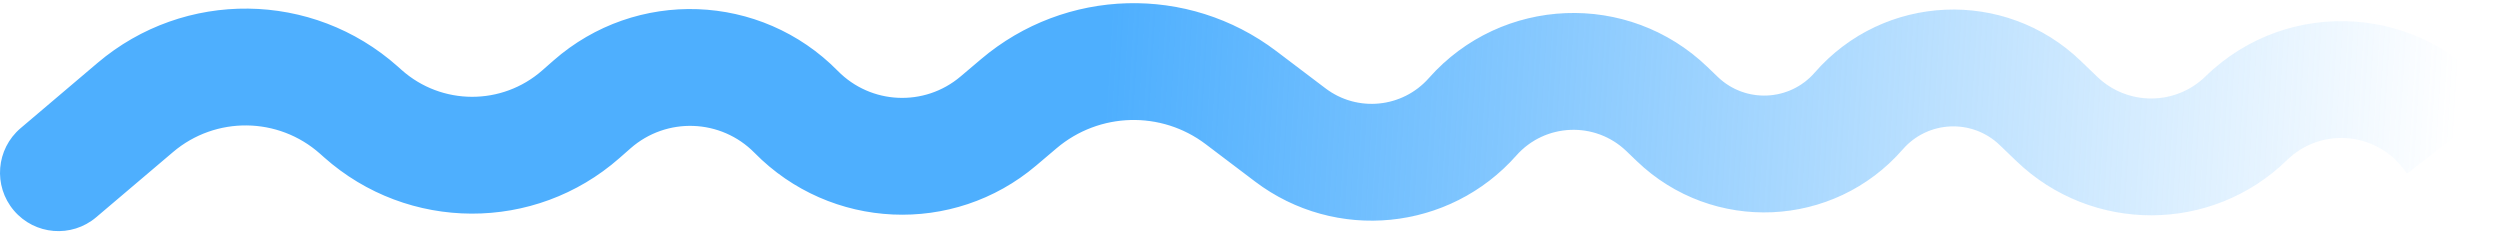 <svg width="214" height="20" viewBox="0 0 214 20" fill="none" xmlns="http://www.w3.org/2000/svg">
<path d="M1.765 10.971C-0.34 12.758 -0.599 15.913 1.187 18.018C2.974 20.124 6.129 20.383 8.235 18.596L1.765 10.971ZM209.639 11.331L213.592 8.269L209.639 11.331ZM176.058 10.176L172.593 13.78L176.058 10.176ZM192.28 10.121L195.77 13.701L192.28 10.121ZM174.642 8.814L171.177 12.418L174.642 8.814ZM143.575 10.186L140.109 13.79L143.575 10.186ZM142.687 9.332L139.221 12.937L142.687 9.332ZM87.212 8.875L83.981 5.06L87.212 8.875ZM106.224 8.353L103.206 12.34L106.224 8.353ZM85.456 10.363L82.224 6.547L85.456 10.363ZM31.059 9.727L27.736 13.463L31.059 9.727ZM8.235 18.596L14.813 13.015L8.344 5.39L1.765 10.971L8.235 18.596ZM27.398 13.162L27.736 13.463L34.382 5.991L34.044 5.69L27.398 13.162ZM53.014 13.541L53.975 12.697L47.375 5.184L46.414 6.028L53.014 13.541ZM88.688 14.178L90.444 12.69L83.981 5.06L82.224 6.547L88.688 14.178ZM103.206 12.34L107.432 15.538L113.467 7.565L109.242 4.367L103.206 12.34ZM139.221 12.937L140.109 13.79L147.04 6.582L146.152 5.728L139.221 12.937ZM171.177 12.418L172.593 13.78L179.524 6.571L178.108 5.21L171.177 12.418ZM205.686 14.393L206.047 14.859L213.953 8.736L213.592 8.269L205.686 14.393ZM195.77 13.701C198.619 10.925 203.25 11.248 205.686 14.393L213.592 8.269C207.499 0.403 195.915 -0.405 188.79 6.54L195.77 13.701ZM172.593 13.78C179.074 20.012 189.331 19.977 195.77 13.701L188.79 6.54C186.216 9.049 182.115 9.063 179.524 6.571L172.593 13.78ZM162.878 12.785C165.031 10.314 168.814 10.147 171.177 12.418L178.108 5.21C171.625 -1.023 161.247 -0.565 155.339 6.215L162.878 12.785ZM140.109 13.79C146.592 20.023 156.97 19.565 162.878 12.785L155.339 6.215C153.185 8.686 149.403 8.853 147.04 6.582L140.109 13.79ZM129.795 13.315C132.258 10.533 136.543 10.361 139.221 12.937L146.152 5.728C139.376 -0.787 128.539 -0.352 122.308 6.686L129.795 13.315ZM107.432 15.538C114.322 20.754 124.066 19.785 129.795 13.315L122.308 6.686C120.043 9.244 116.191 9.627 113.467 7.565L107.432 15.538ZM90.444 12.69C94.092 9.6 99.395 9.455 103.206 12.34L109.242 4.367C101.697 -1.344 91.201 -1.056 83.981 5.06L90.444 12.69ZM64.588 13.083C71.097 19.699 81.606 20.176 88.688 14.178L82.224 6.547C79.137 9.163 74.554 8.955 71.716 6.07L64.588 13.083ZM53.975 12.697C57.055 9.991 61.712 10.16 64.588 13.083L71.716 6.07C65.122 -0.633 54.44 -1.022 47.375 5.184L53.975 12.697ZM27.736 13.463C34.935 19.865 45.776 19.899 53.014 13.541L46.414 6.028C42.969 9.054 37.809 9.038 34.382 5.991L27.736 13.463ZM14.813 13.015C18.459 9.922 23.826 9.985 27.398 13.162L34.044 5.69C26.748 -0.799 15.789 -0.927 8.344 5.39L14.813 13.015Z" fill="url(#paint0_linear_380_3716)"/>
<defs>
<linearGradient id="paint0_linear_380_3716" x1="94.837" y1="4.446" x2="210.207" y2="11.402" gradientUnits="userSpaceOnUse">
<stop stop-color="#4EAFFE"/>
<stop offset="1" stop-color="#4EAFFE" stop-opacity="0"/>
</linearGradient>
</defs>
</svg>
